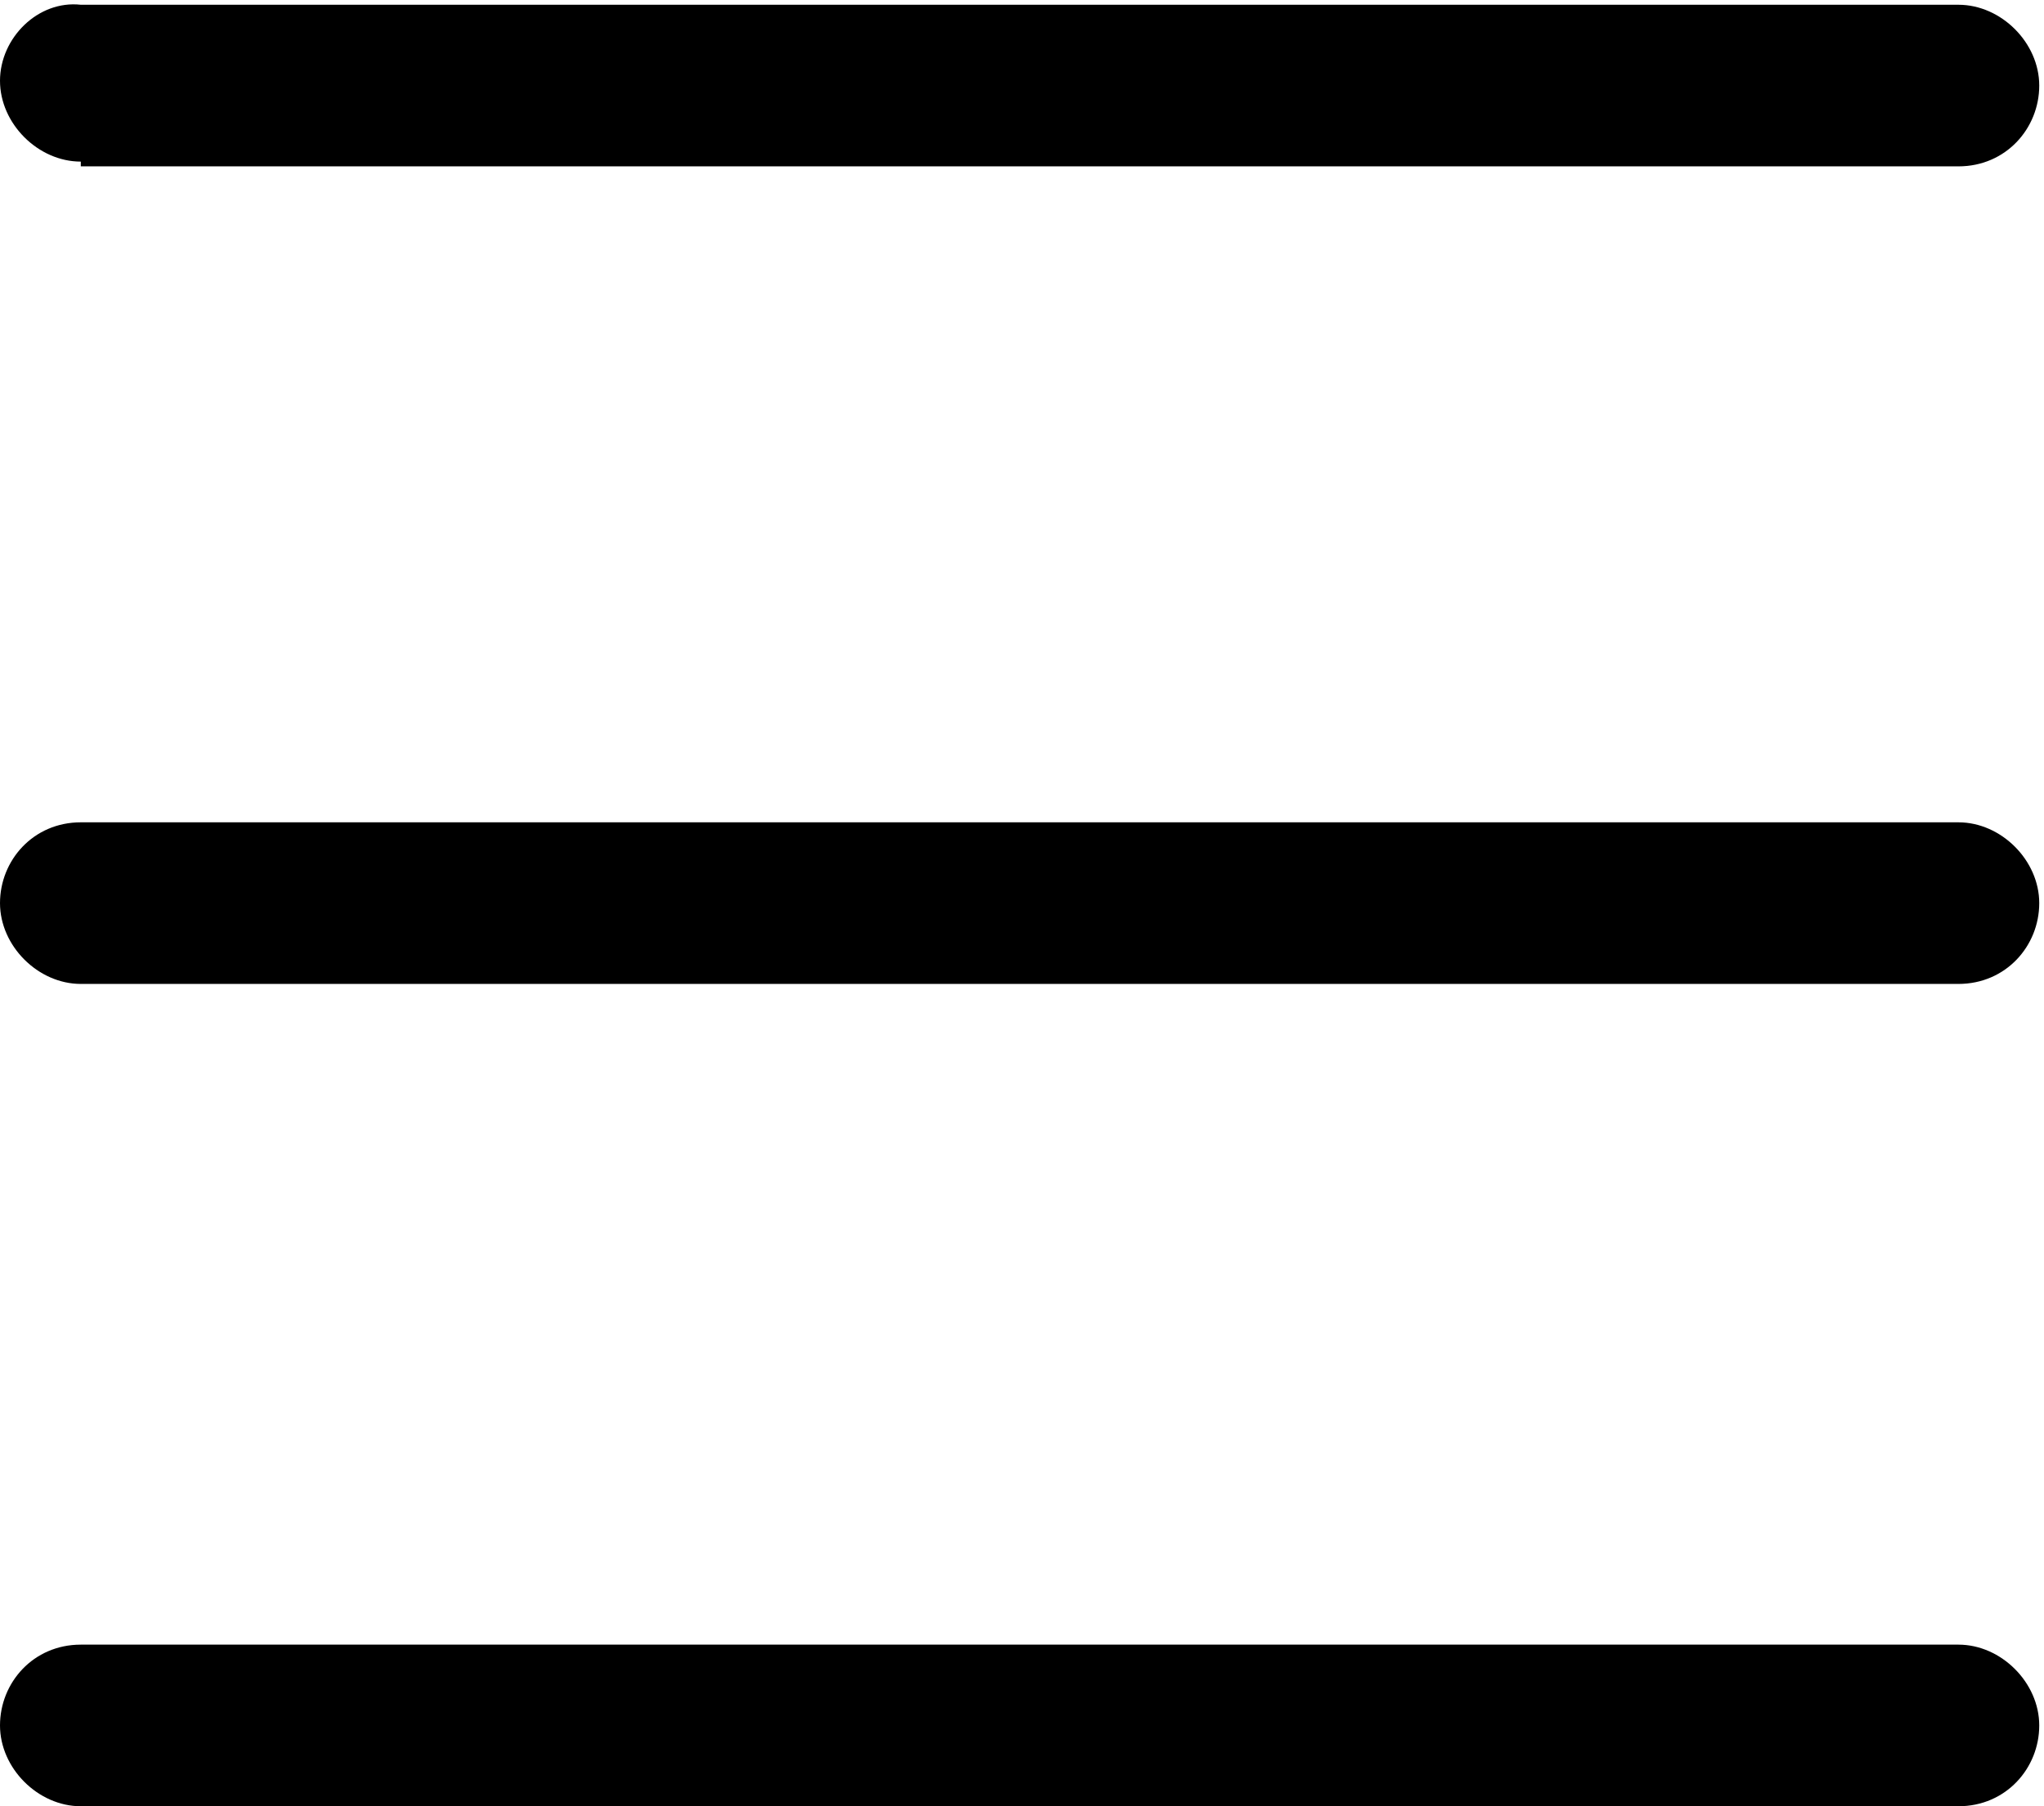 <?xml version="1.0" encoding="UTF-8"?>
<svg id="Layer_1" data-name="Layer 1" xmlns="http://www.w3.org/2000/svg" version="1.1" viewBox="0 0 43 38">
  <defs>
    <style>
      .cls-1 {
        fill: #000;
        stroke-width: 0px;
      }
    </style>
  </defs>
  <path class="cls-1" d="M1.7,3.5h39.5c1,0,1.7-.8,1.7-1.7s-.8-1.7-1.7-1.7H1.7C.8,0,0,.8,0,1.7s.8,1.7,1.7,1.7Z"/>
  <path class="cls-1" d="M1.7,20.7h39.5c1,0,1.7-.8,1.7-1.7s-.8-1.7-1.7-1.7H1.7c-1,0-1.7.8-1.7,1.7s.8,1.7,1.7,1.7Z"/>
  <path class="cls-1" d="M1.7,38h39.5c1,0,1.7-.8,1.7-1.7s-.8-1.7-1.7-1.7H1.7c-1,0-1.7.8-1.7,1.7s.8,1.7,1.7,1.7Z"/>
</svg>